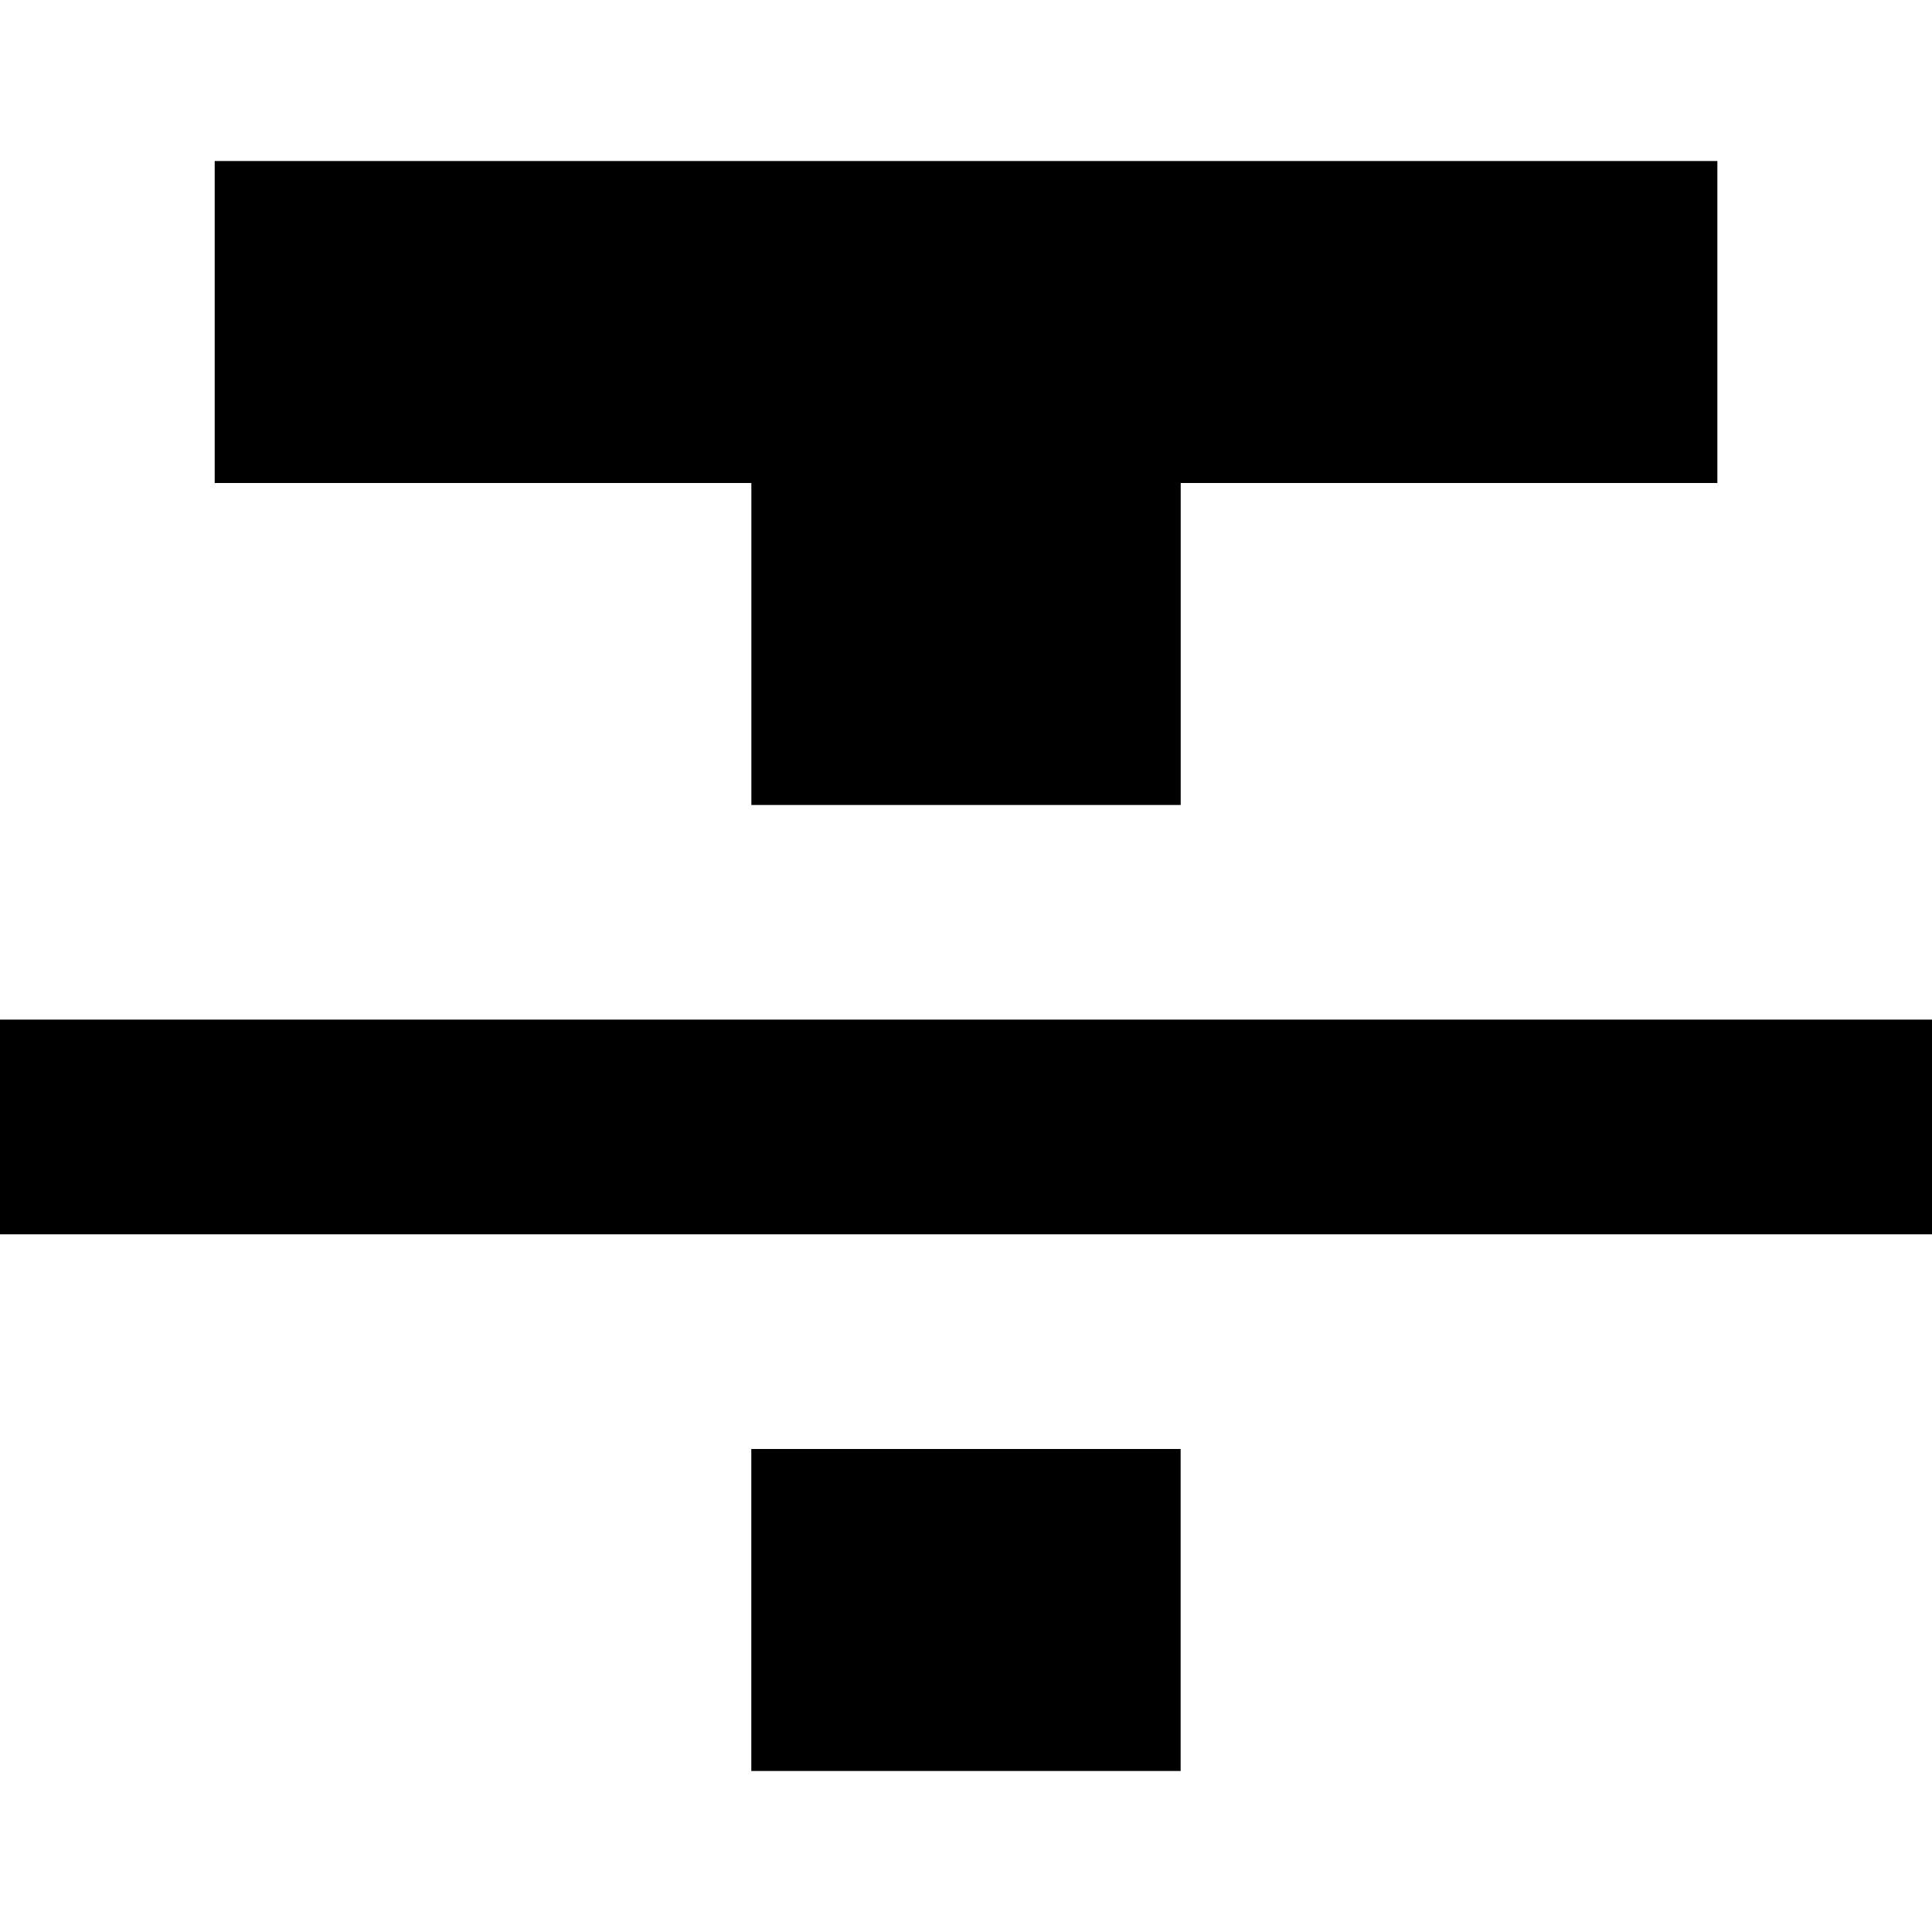 <svg  xmlns="http://www.w3.org/2000/svg" viewBox="0 0 32 32">
    <path d="M12.444 29.333h7.111v-5.333h-7.111v5.333zM3.556 2.667v5.333h8.889v5.333h7.111v-5.333h8.889v-5.333h-24.889zM0 20.444h32v-3.556h-32v3.556z"></path>
  </svg>